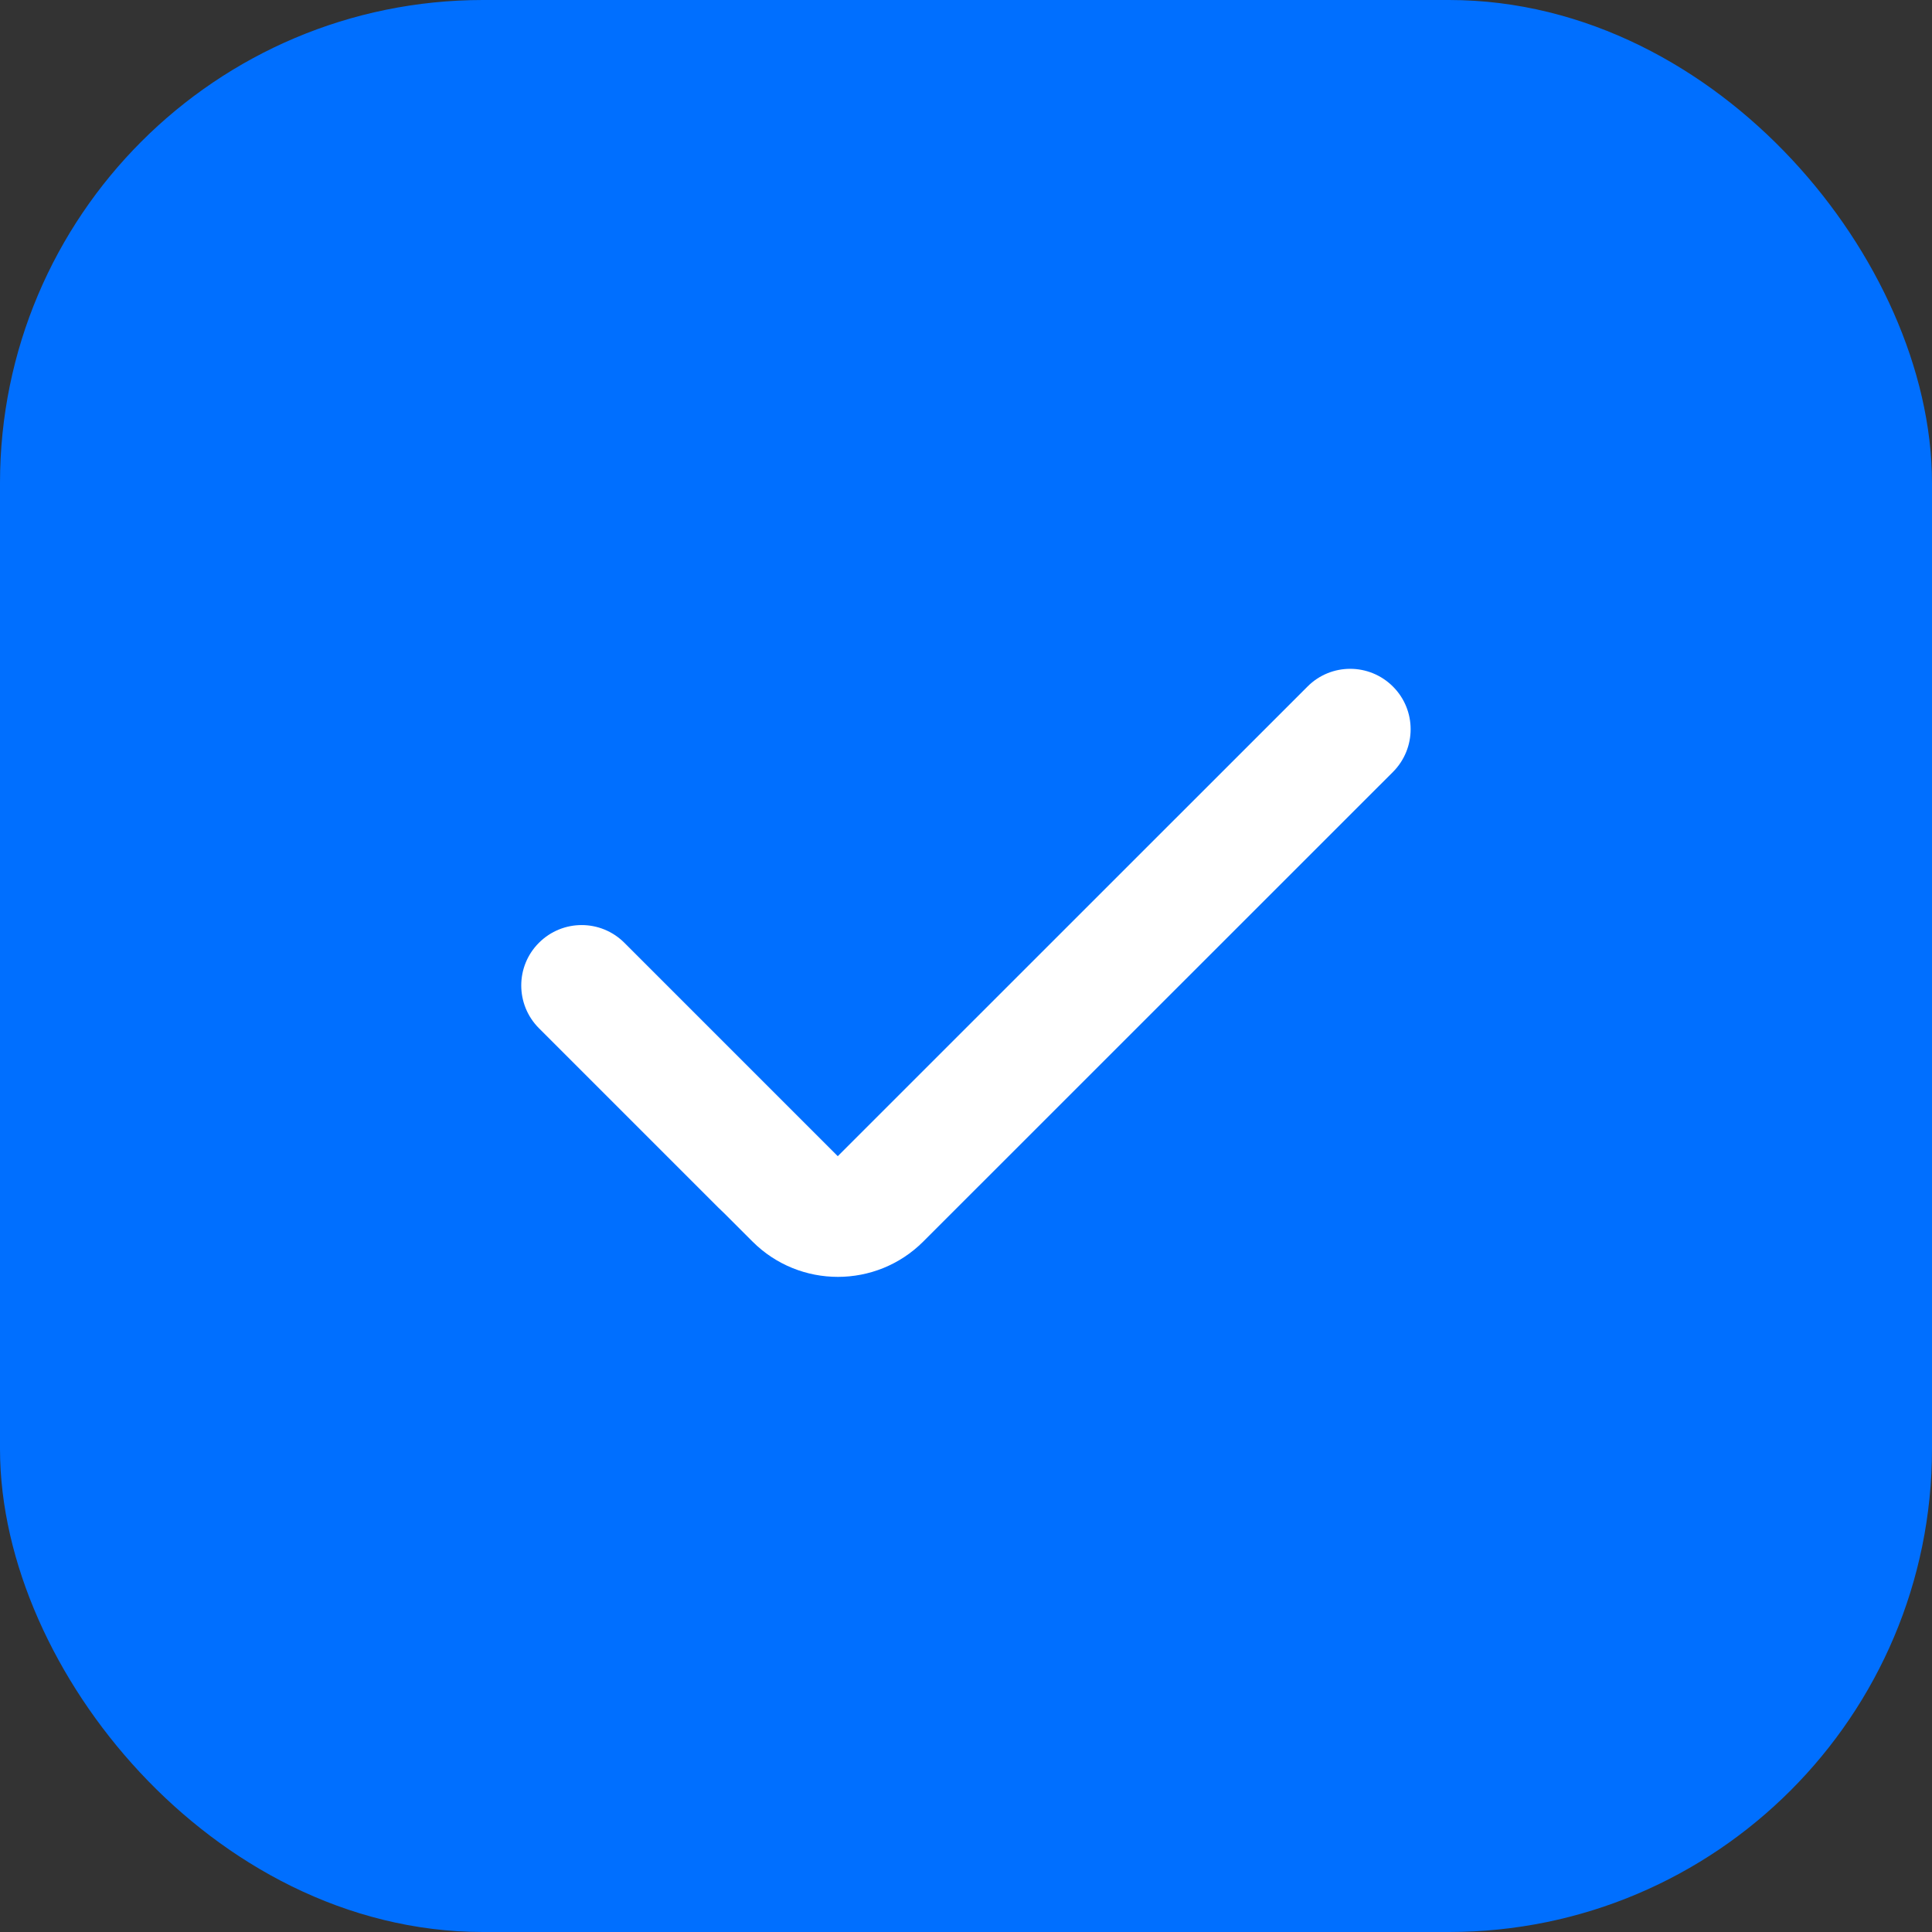 <svg width='16' height='16' viewBox='0 0 16 16' fill='none' xmlns='http://www.w3.org/2000/svg'>
  <rect x="0" y="0" width="16" height="16" fill="#333333" stroke="none"/>
  <rect x='0.5' y='0.5' width='15' height='15' rx='3.5' fill='#006FFF' />
  <rect x='0.5' y='0.5' width='15' height='15' rx='3.5' stroke='#006FFF' />
  <path
    d='M6.938 9.575L5.171 7.808C4.975 7.612 4.659 7.612 4.463 7.808C4.268 8.003 4.268 8.319 4.463 8.515L5.948 10L6 10.05L6.232 10.282C6.622 10.672 7.256 10.672 7.646 10.282L11.536 6.393C11.731 6.197 11.731 5.881 11.536 5.686C11.34 5.49 11.024 5.49 10.829 5.685L6.938 9.575Z'
    fill='white'
  />
</svg>